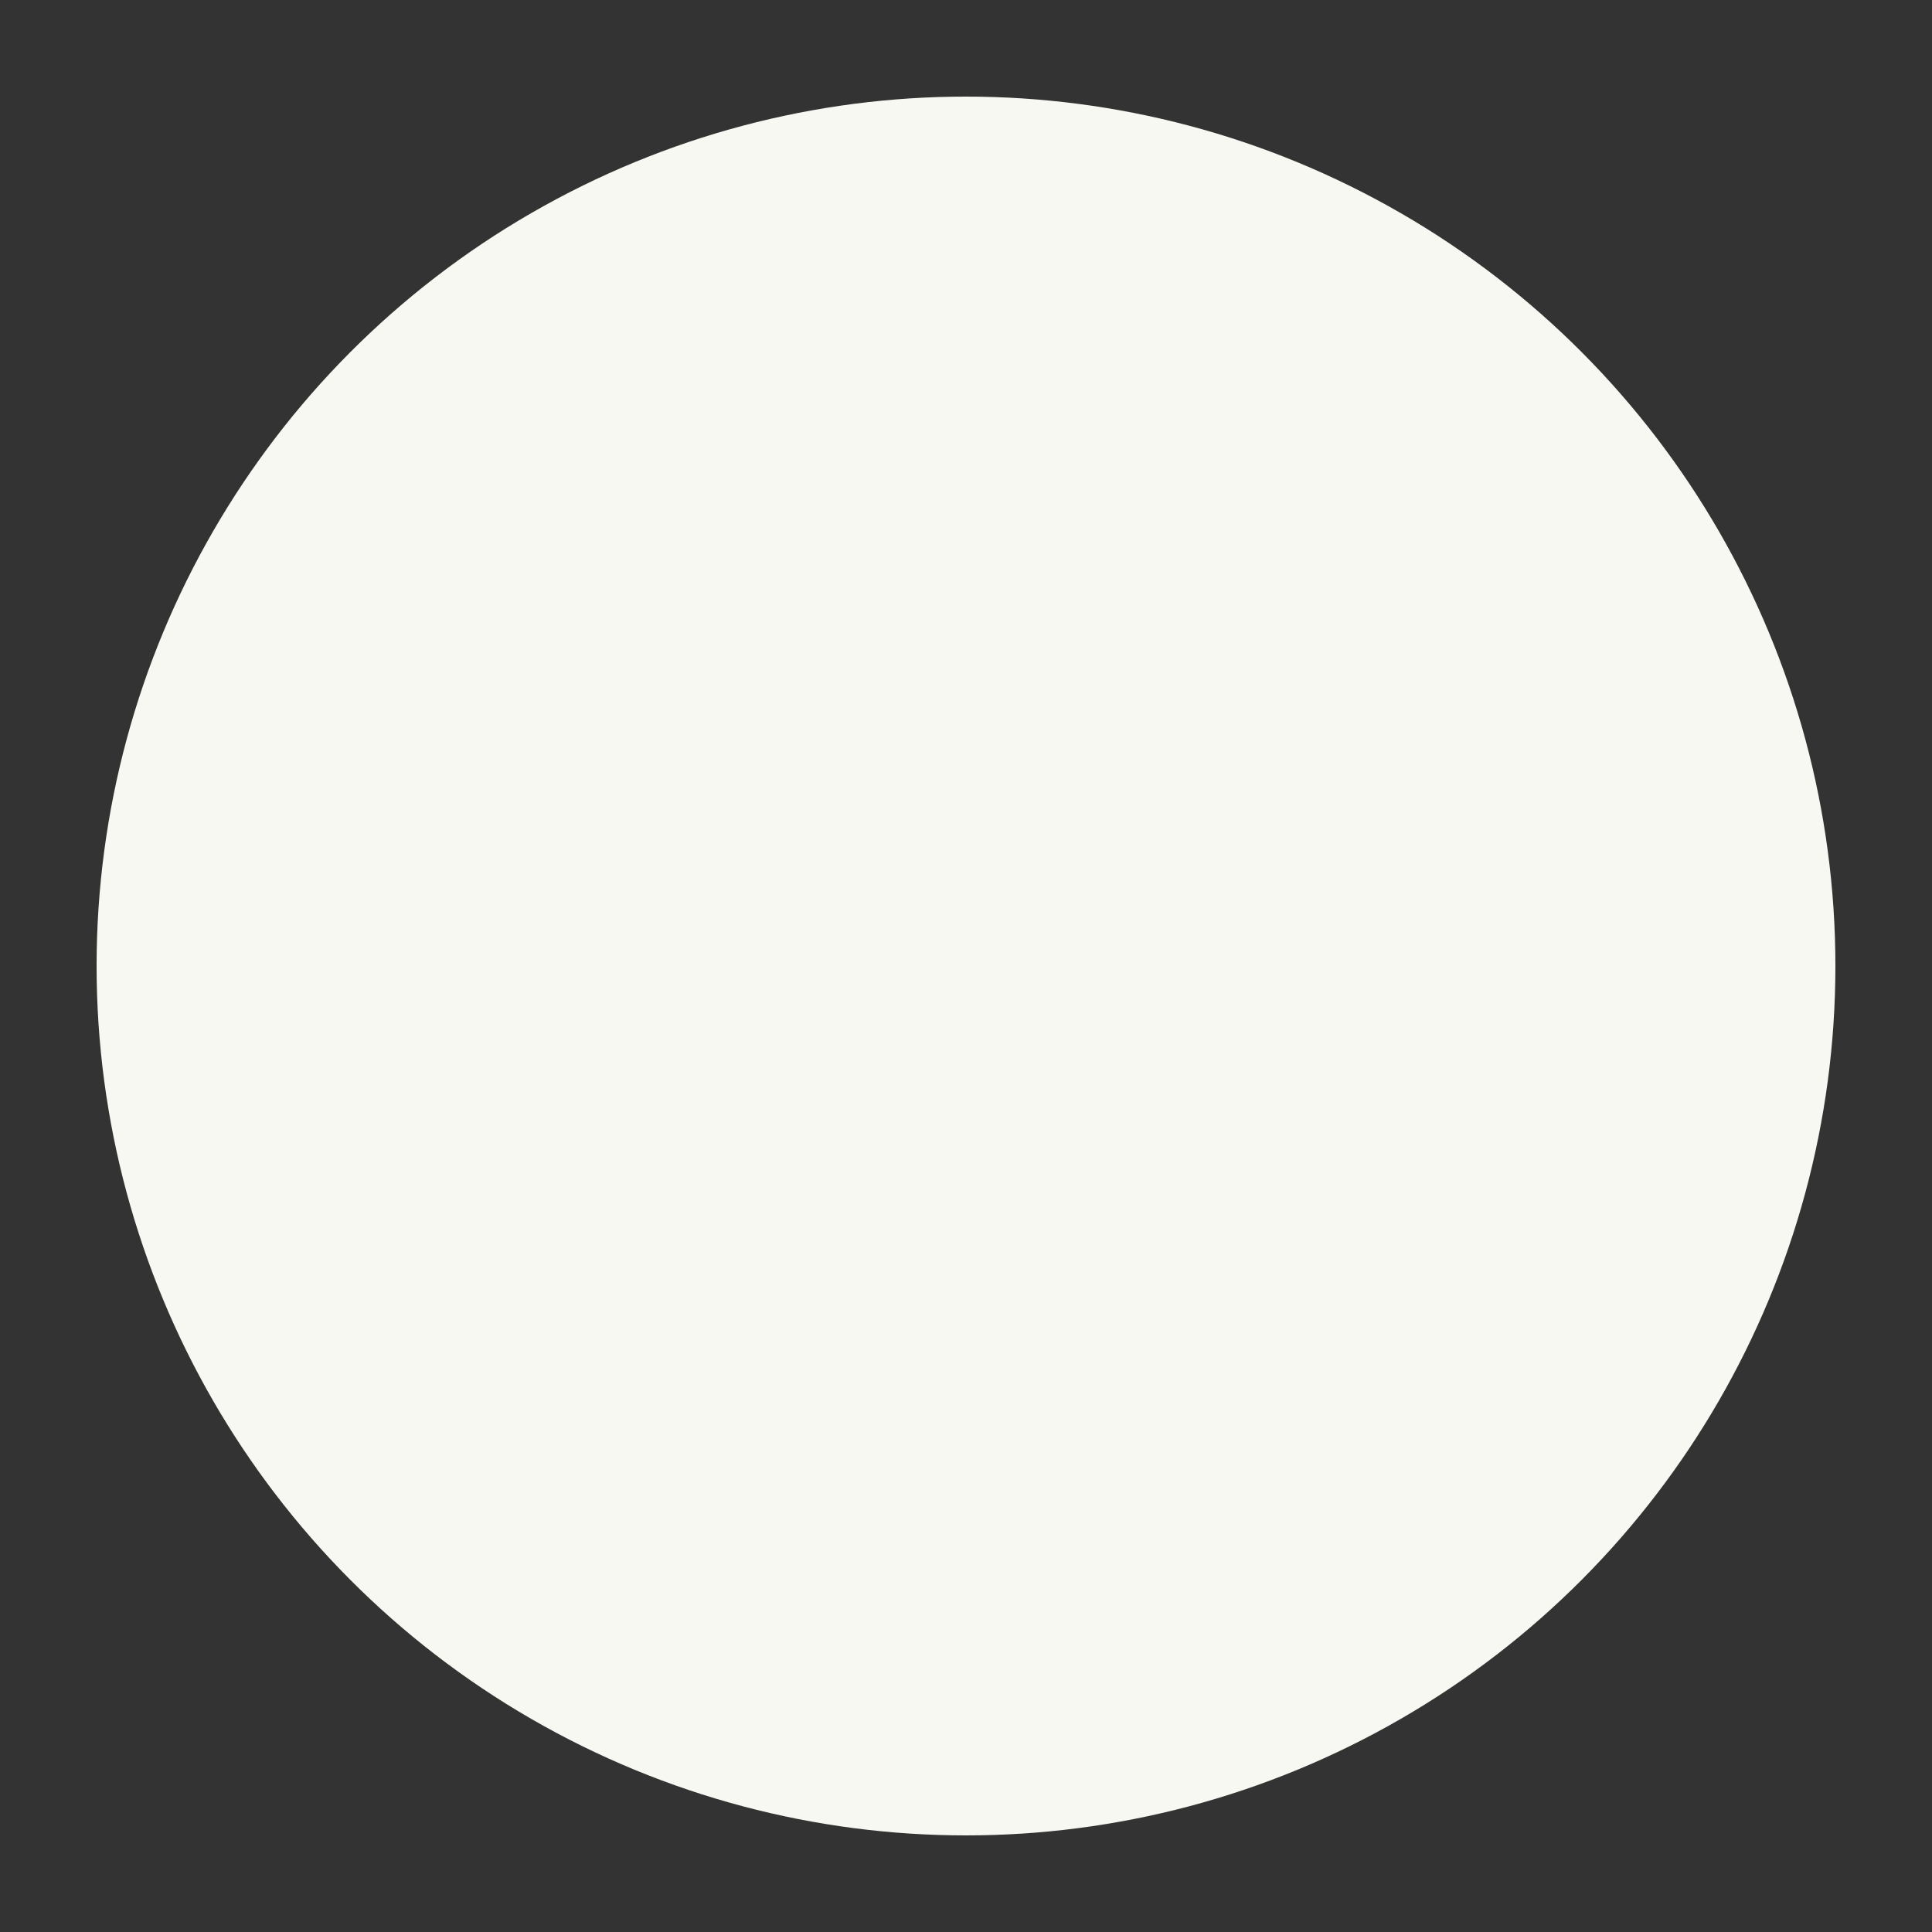 <?xml version="1.0" encoding="UTF-8" standalone="no"?>
<svg width="400px" height="400px" xmlns="http://www.w3.org/2000/svg">
  <rect width="100%" height="100%" fill="#333333" stroke="none"/>
  <g>
    <circle cx="200" cy="200" r="180"  fill="#F8F8F2" ></circle>
  </g>
</svg>
